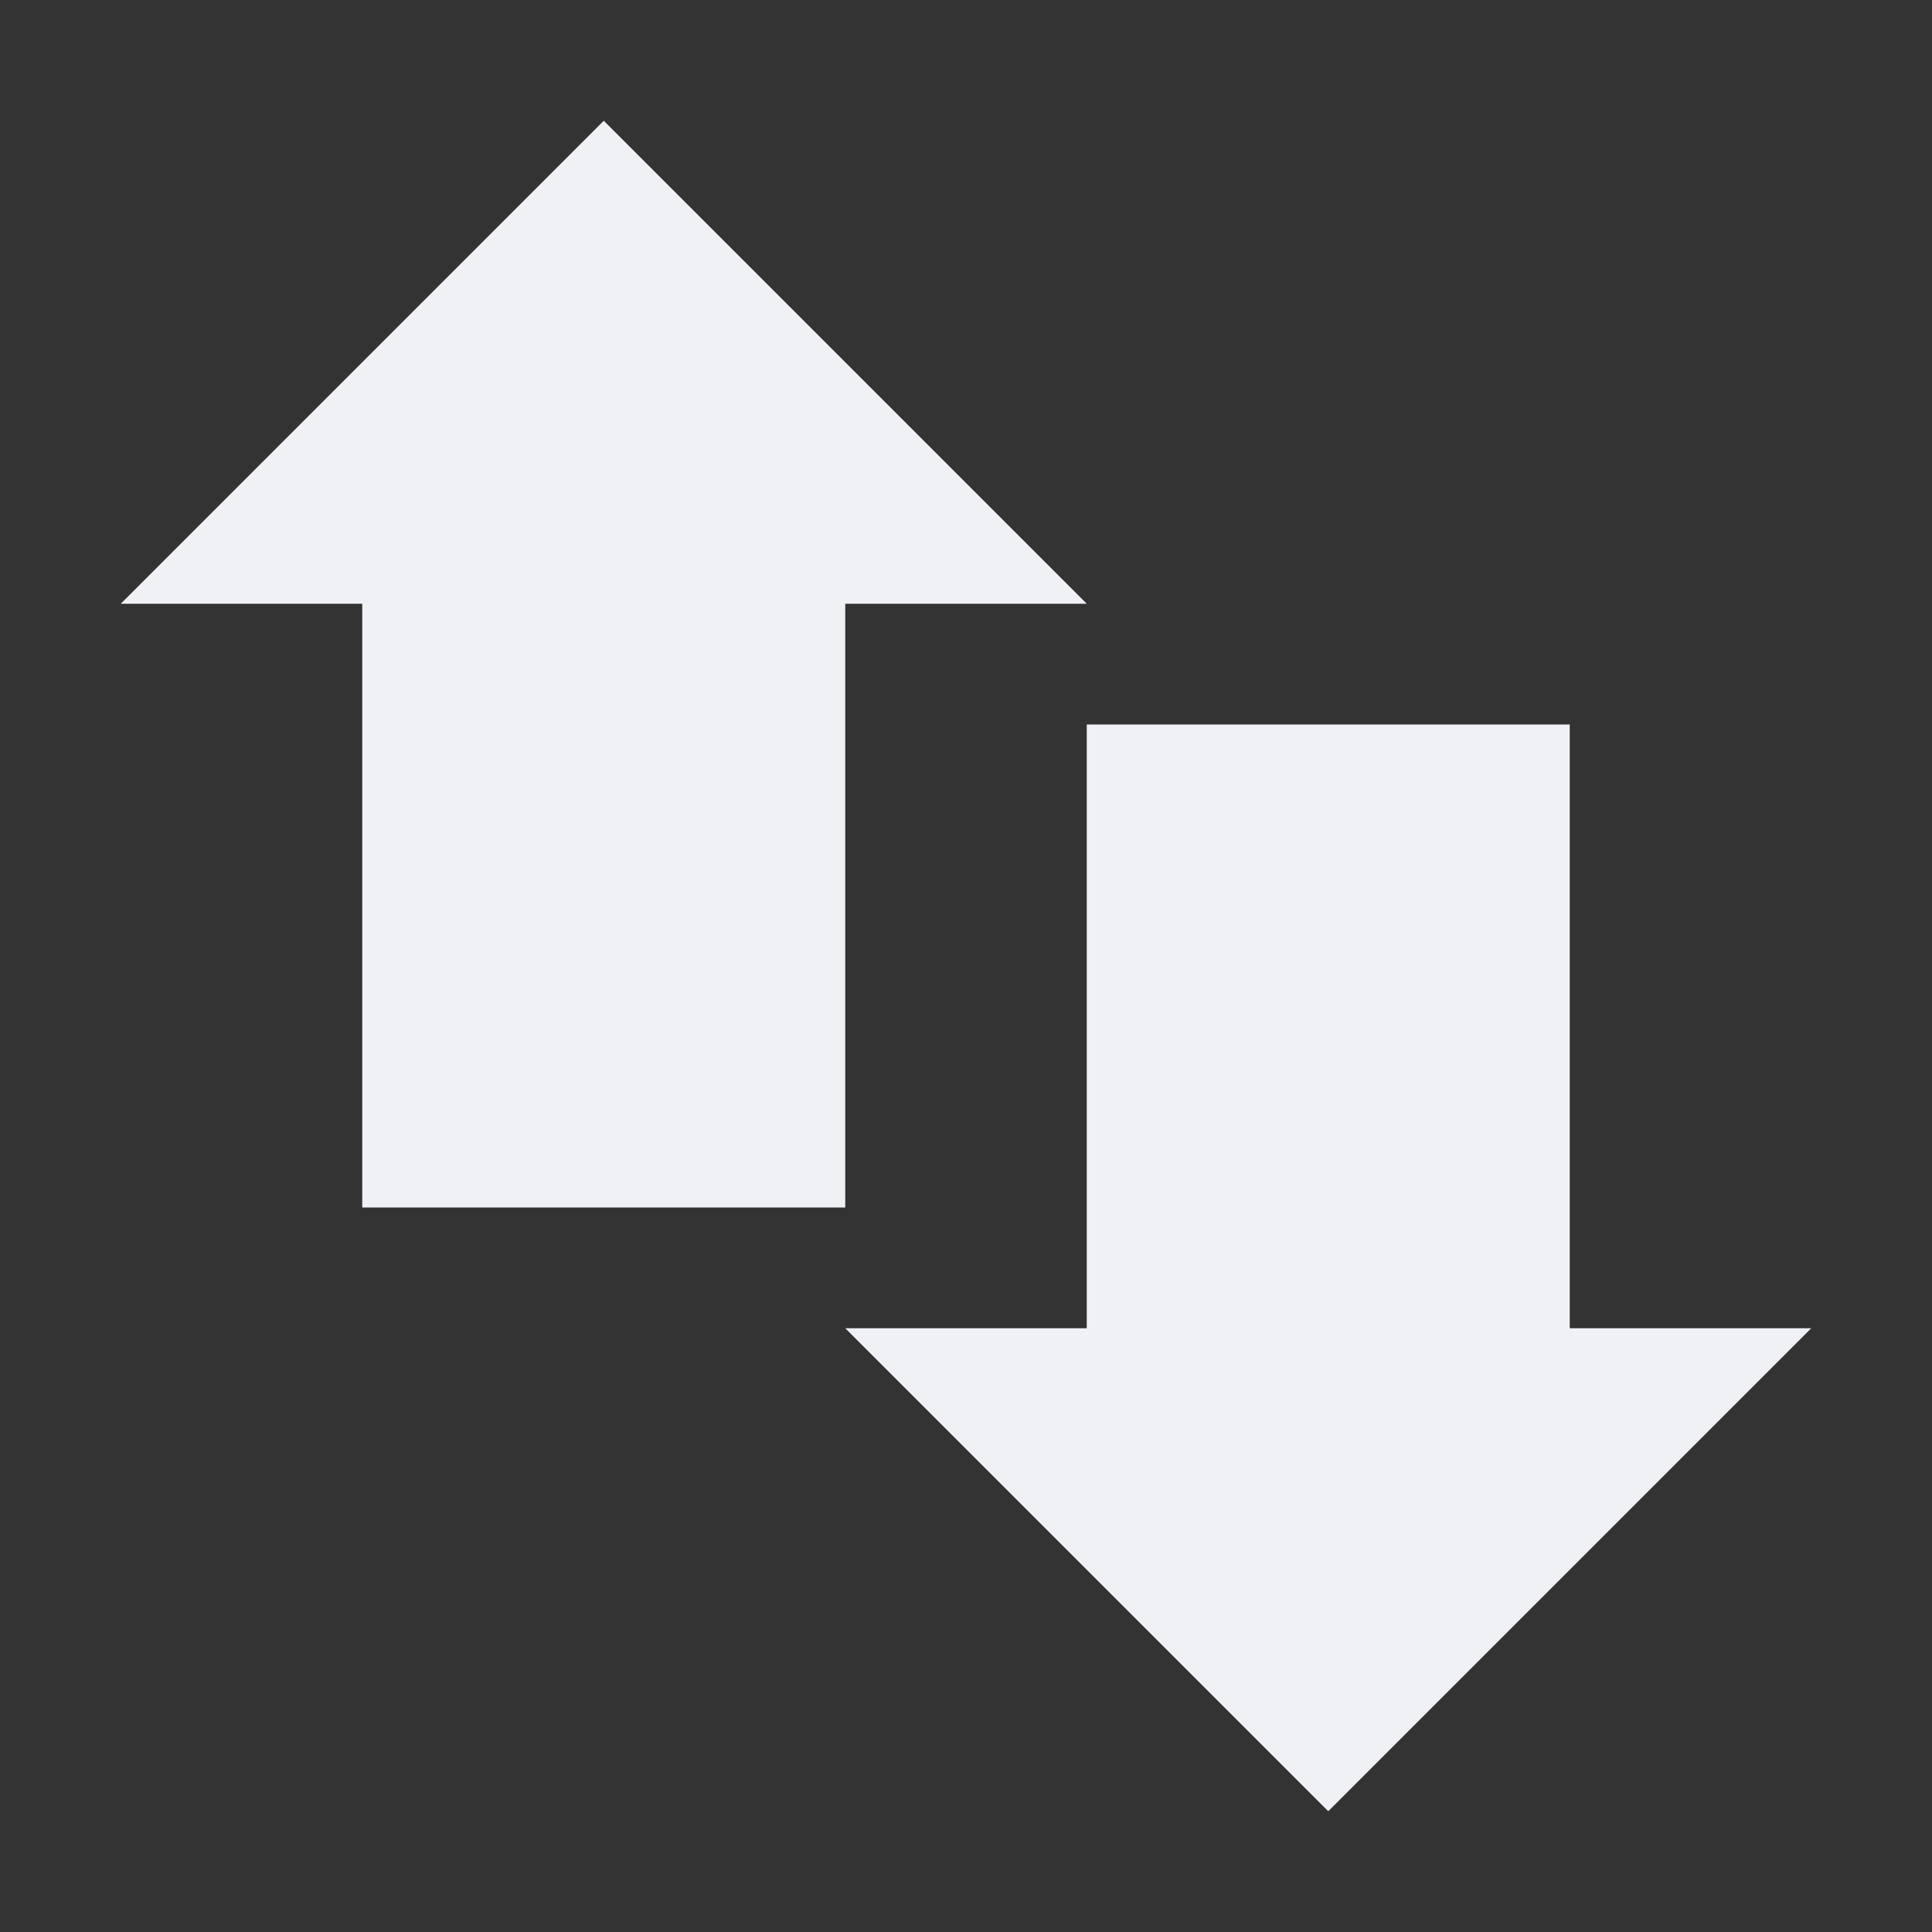 <svg xmlns="http://www.w3.org/2000/svg" width="16" height="16" version="1.1">
 <rect width="100%" height="100%" fill="#333333" stroke="none"/>
 <path style="fill:#eff1f5" d="M 3,4 H 7 V 10 H 3 Z"/>
 <path style="fill:#eff1f5" d="M 9,6 H 13 V 12 H 9 Z"/>
 <path style="fill:#eff1f5" d="M 1,5 H 9 L 5,1 Z"/>
 <path style="fill:#eff1f5" d="M 15,11 H 7 L 11,15 Z"/>
</svg>
